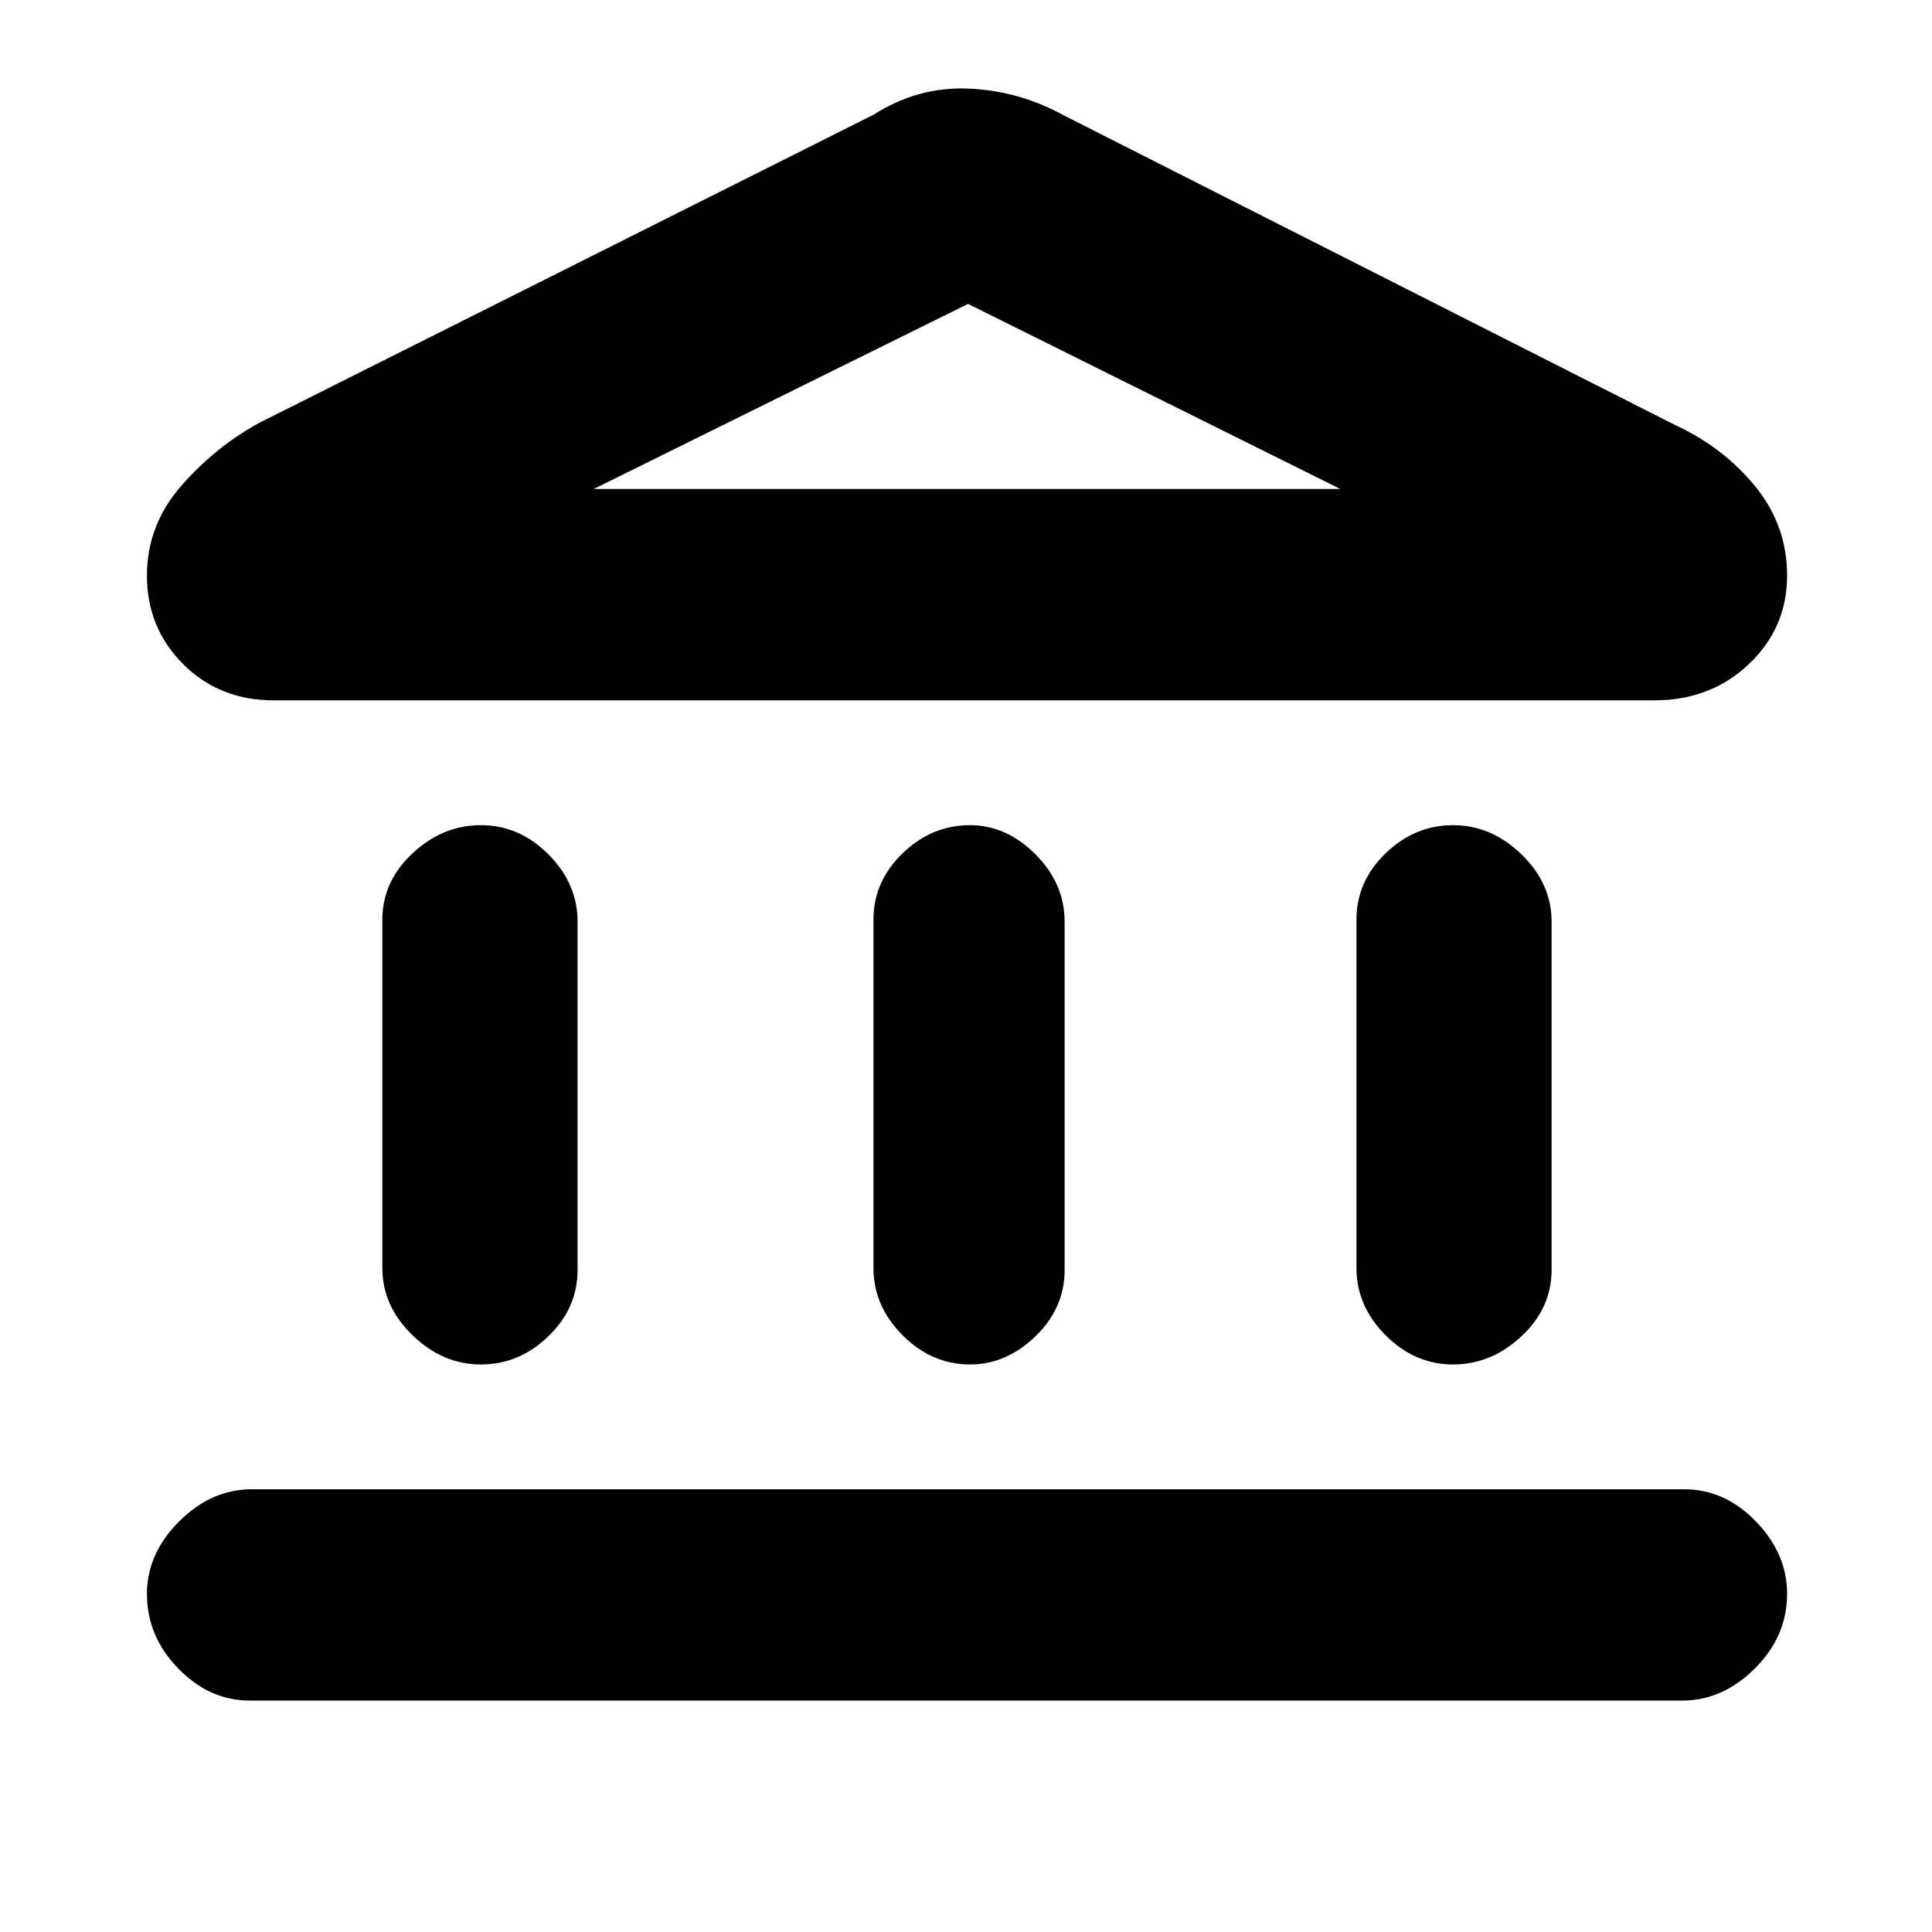 <svg xmlns="http://www.w3.org/2000/svg" height="20" width="20"><path d="M4.979 14.125Q4.583 14.125 4.271 13.823Q3.958 13.521 3.958 13.125V9.521Q3.958 9.125 4.271 8.833Q4.583 8.542 4.979 8.542Q5.375 8.542 5.677 8.844Q5.979 9.146 5.979 9.542V13.146Q5.979 13.542 5.677 13.833Q5.375 14.125 4.979 14.125ZM10.042 14.125Q9.646 14.125 9.344 13.823Q9.042 13.521 9.042 13.125V9.521Q9.042 9.125 9.344 8.833Q9.646 8.542 10.042 8.542Q10.417 8.542 10.719 8.844Q11.021 9.146 11.021 9.542V13.146Q11.021 13.542 10.719 13.833Q10.417 14.125 10.042 14.125ZM2.583 17.604Q2.167 17.604 1.844 17.271Q1.521 16.938 1.521 16.5Q1.521 16.083 1.854 15.75Q2.188 15.417 2.604 15.417H17.438Q17.854 15.417 18.177 15.75Q18.5 16.083 18.5 16.5Q18.5 16.938 18.167 17.271Q17.833 17.604 17.417 17.604ZM15.042 14.125Q14.646 14.125 14.344 13.823Q14.042 13.521 14.042 13.125V9.521Q14.042 9.125 14.344 8.833Q14.646 8.542 15.042 8.542Q15.438 8.542 15.75 8.844Q16.062 9.146 16.062 9.542V13.146Q16.062 13.542 15.75 13.833Q15.438 14.125 15.042 14.125ZM11 1.188 17.333 4.396Q17.833 4.625 18.167 5.031Q18.5 5.438 18.5 5.958Q18.5 6.5 18.104 6.875Q17.708 7.25 17.125 7.25H2.833Q2.271 7.25 1.896 6.875Q1.521 6.5 1.521 5.958Q1.521 5.438 1.875 5.031Q2.229 4.625 2.688 4.375L9.042 1.188Q9.5 0.896 10.021 0.917Q10.542 0.938 11 1.188ZM6.146 5.062H10.021H13.875ZM6.146 5.062H13.875L10.021 3.146Z"/></svg>